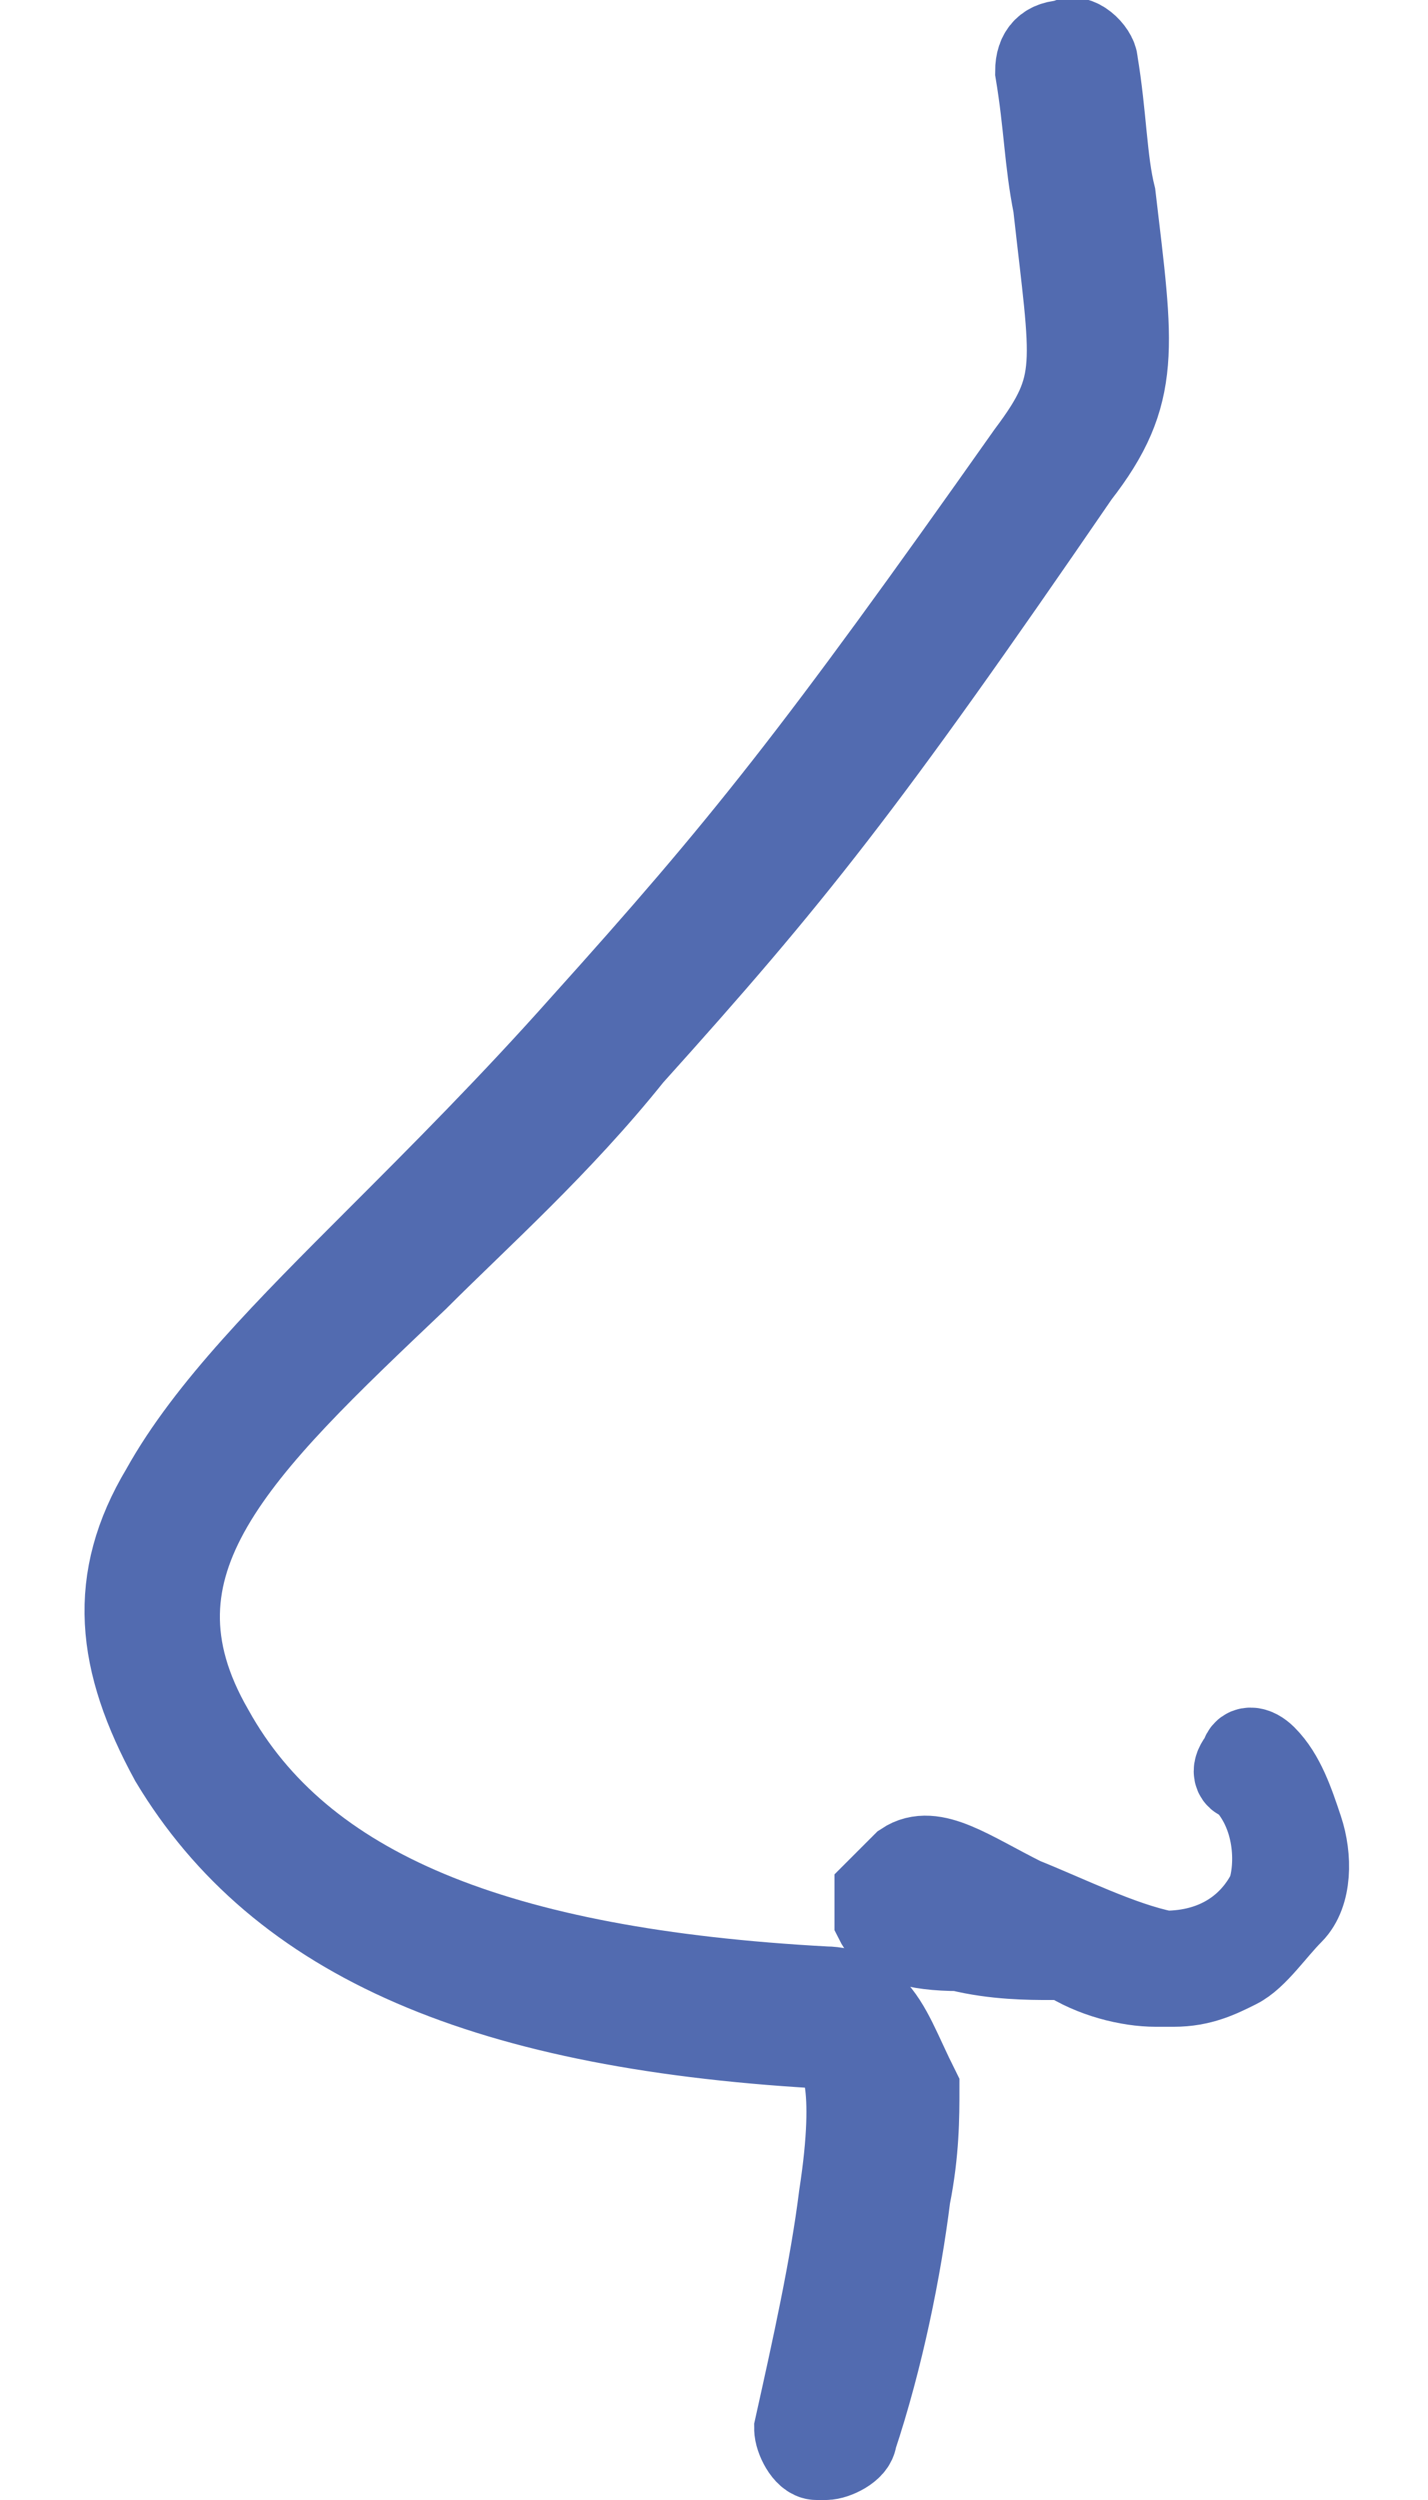 <svg xmlns="http://www.w3.org/2000/svg" viewBox="0 0 14.3 28" width="20px" height="35px">
                    <path fill="none" stroke="#526BB0" d="M8.9 22.5c-.1-.1-.3-.2-.5-.2-3.7-.2-5.9-1.1-6.9-2.9-1.1-1.9.3-3.2 2.3-5.1.7-.7 1.6-1.5 2.4-2.5 1.8-2 2.6-3 5-6.5.7-.9.6-1.4.4-3.1-.1-.4-.1-.9-.2-1.5 0-.1-.2-.3-.3-.2-.2 0-.3.1-.3.3.1.6.1 1 .2 1.5.2 1.8.3 2-.3 2.8-2.4 3.4-3.2 4.4-5 6.4-.8.9-1.6 1.7-2.3 2.4-1 1-1.9 1.9-2.4 2.8-.6 1-.5 1.9.1 3 1.2 2 3.5 3 7.4 3.2.1.1.3.4.1 1.7-.1.8-.3 1.7-.5 2.6 0 .1.1.3.2.3h.1c.1 0 .3-.1.3-.2.3-.9.5-1.9.6-2.7.1-.5.1-.9.1-1.2-.2-.4-.3-.7-.5-.9z"/>
                    <path fill="none" stroke="#526BB0" d="M9.9 21.4c-.6-.1-.6-.2-.6-.2 0-.1.1-.1.1-.1.1 0 .2 0 .4.1s.4.2.7.4c-.2-.1-.4-.2-.6-.2zm3.8-.9c-.1-.3-.2-.6-.4-.8-.1-.1-.2-.1-.2 0-.1.1-.1.2 0 .2.4.4.4 1 .3 1.3-.2.4-.6.7-1.2.7-.5-.1-1.1-.4-1.6-.6-.6-.3-1-.6-1.3-.4l-.3.3v.3c.1.2.4.3.9.3.4.1.8.1 1 .1h.2c.3.2.7.3 1 .3h.2c.3 0 .5-.1.7-.2.2-.1.4-.4.6-.6s.2-.6.1-.9z"/>
                  </svg>